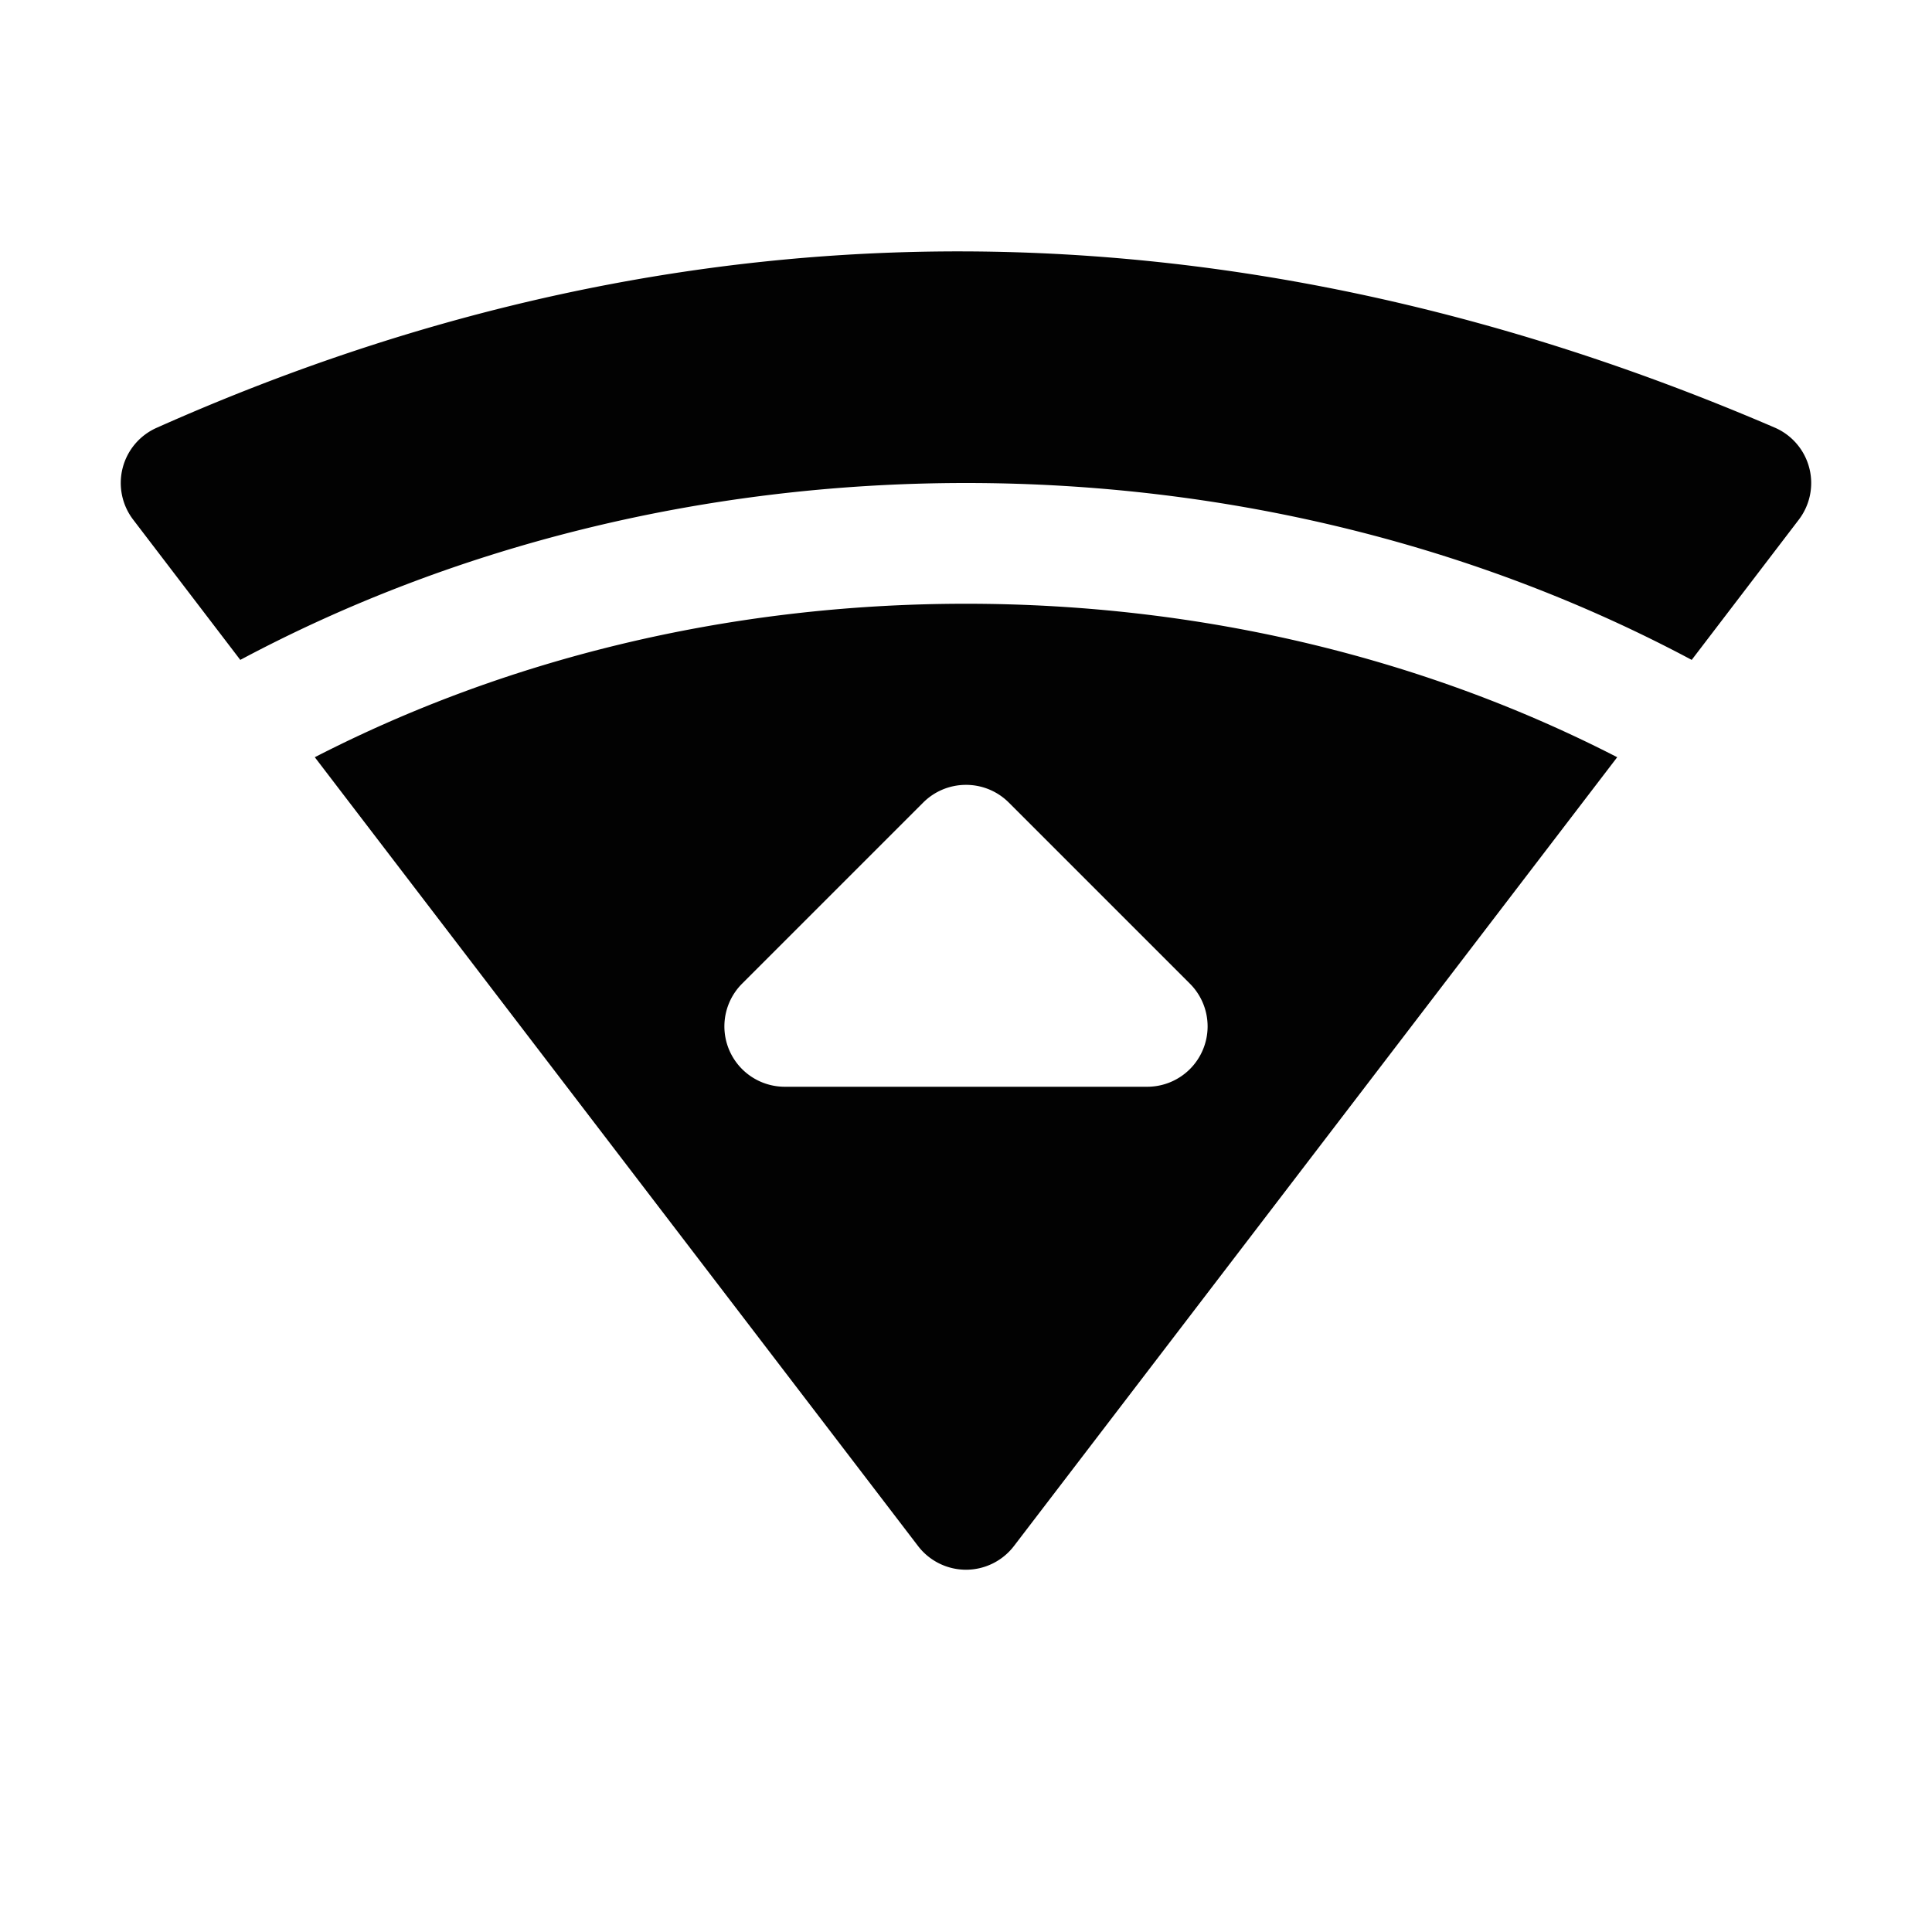 <?xml version="1.0" encoding="UTF-8" standalone="no"?>
<svg
   xmlns:dc="http://purl.org/dc/elements/1.1/"
   xmlns:cc="http://creativecommons.org/ns#"
   xmlns:rdf="http://www.w3.org/1999/02/22-rdf-syntax-ns#"
   xmlns:svg="http://www.w3.org/2000/svg"
   xmlns="http://www.w3.org/2000/svg"
   xmlns:sodipodi="http://sodipodi.sourceforge.net/DTD/sodipodi-0.dtd"
   xmlns:inkscape="http://www.inkscape.org/namespaces/inkscape"
   height="16"
   width="16"
   id="svg2"
   version="1.1"
   inkscape:version="0.92.2 5c3e80d, 2017-08-06"
   sodipodi:docname="network-wireless-tethered.svg">
  <defs
     id="defs7" />
  <sodipodi:namedview
     id="namedview1"
     showgrid="true"
     inkscape:zoom="20.85965"
     inkscape:cx="13.318305"
     inkscape:cy="10.346663"
     inkscape:window-width="1680"
     inkscape:window-height="1016"
     inkscape:window-x="0"
     inkscape:window-y="0"
     inkscape:window-maximized="1"
     inkscape:current-layer="svg2">
    <inkscape:grid
       type="xygrid"
       id="grid1px"
       empspacing="4" />
    <inkscape:grid
       type="xygrid"
       id="grid1pxdot"
       empspacing="1"
       dotted="true"
       originy="0.5"
       originx="0.5" />
  </sodipodi:namedview>
  <path
     style="opacity:0.99;fill:#000000;fill-opacity:1;fill-rule:nonzero;stroke:none;stroke-width:1;stroke-linecap:round;stroke-linejoin:round;stroke-miterlimit:4;stroke-dasharray:none;stroke-opacity:1"
     d="M 8 2.082 C 5.761 2.073 3.522 2.551 1.297 3.543 A 0.5 0.5 0 0 0 1.104 4.305 L 1.99 5.465 C 3.725 4.539 5.791 4 8 4 C 10.209 4 12.275 4.539 14.01 5.465 L 14.896 4.305 A 0.5 0.5 0 0 0 14.697 3.541 C 12.477 2.586 10.239 2.091 8 2.082 z M 8 5 C 6.002 5 4.158 5.473 2.607 6.271 L 7.604 12.805 A 0.5 0.5 0 0 0 8.396 12.805 L 13.393 6.271 C 11.842 5.473 9.998 5 8 5 z M 7.992 6.5 A 0.5 0.5 0 0 1 8.354 6.646 L 9.854 8.146 A 0.5 0.5 0 0 1 9.5 9 L 6.5 9 A 0.5 0.5 0 0 1 6.146 8.146 L 7.646 6.646 A 0.5 0.5 0 0 1 7.992 6.5 z "
     id="path4150-8" />
</svg>
